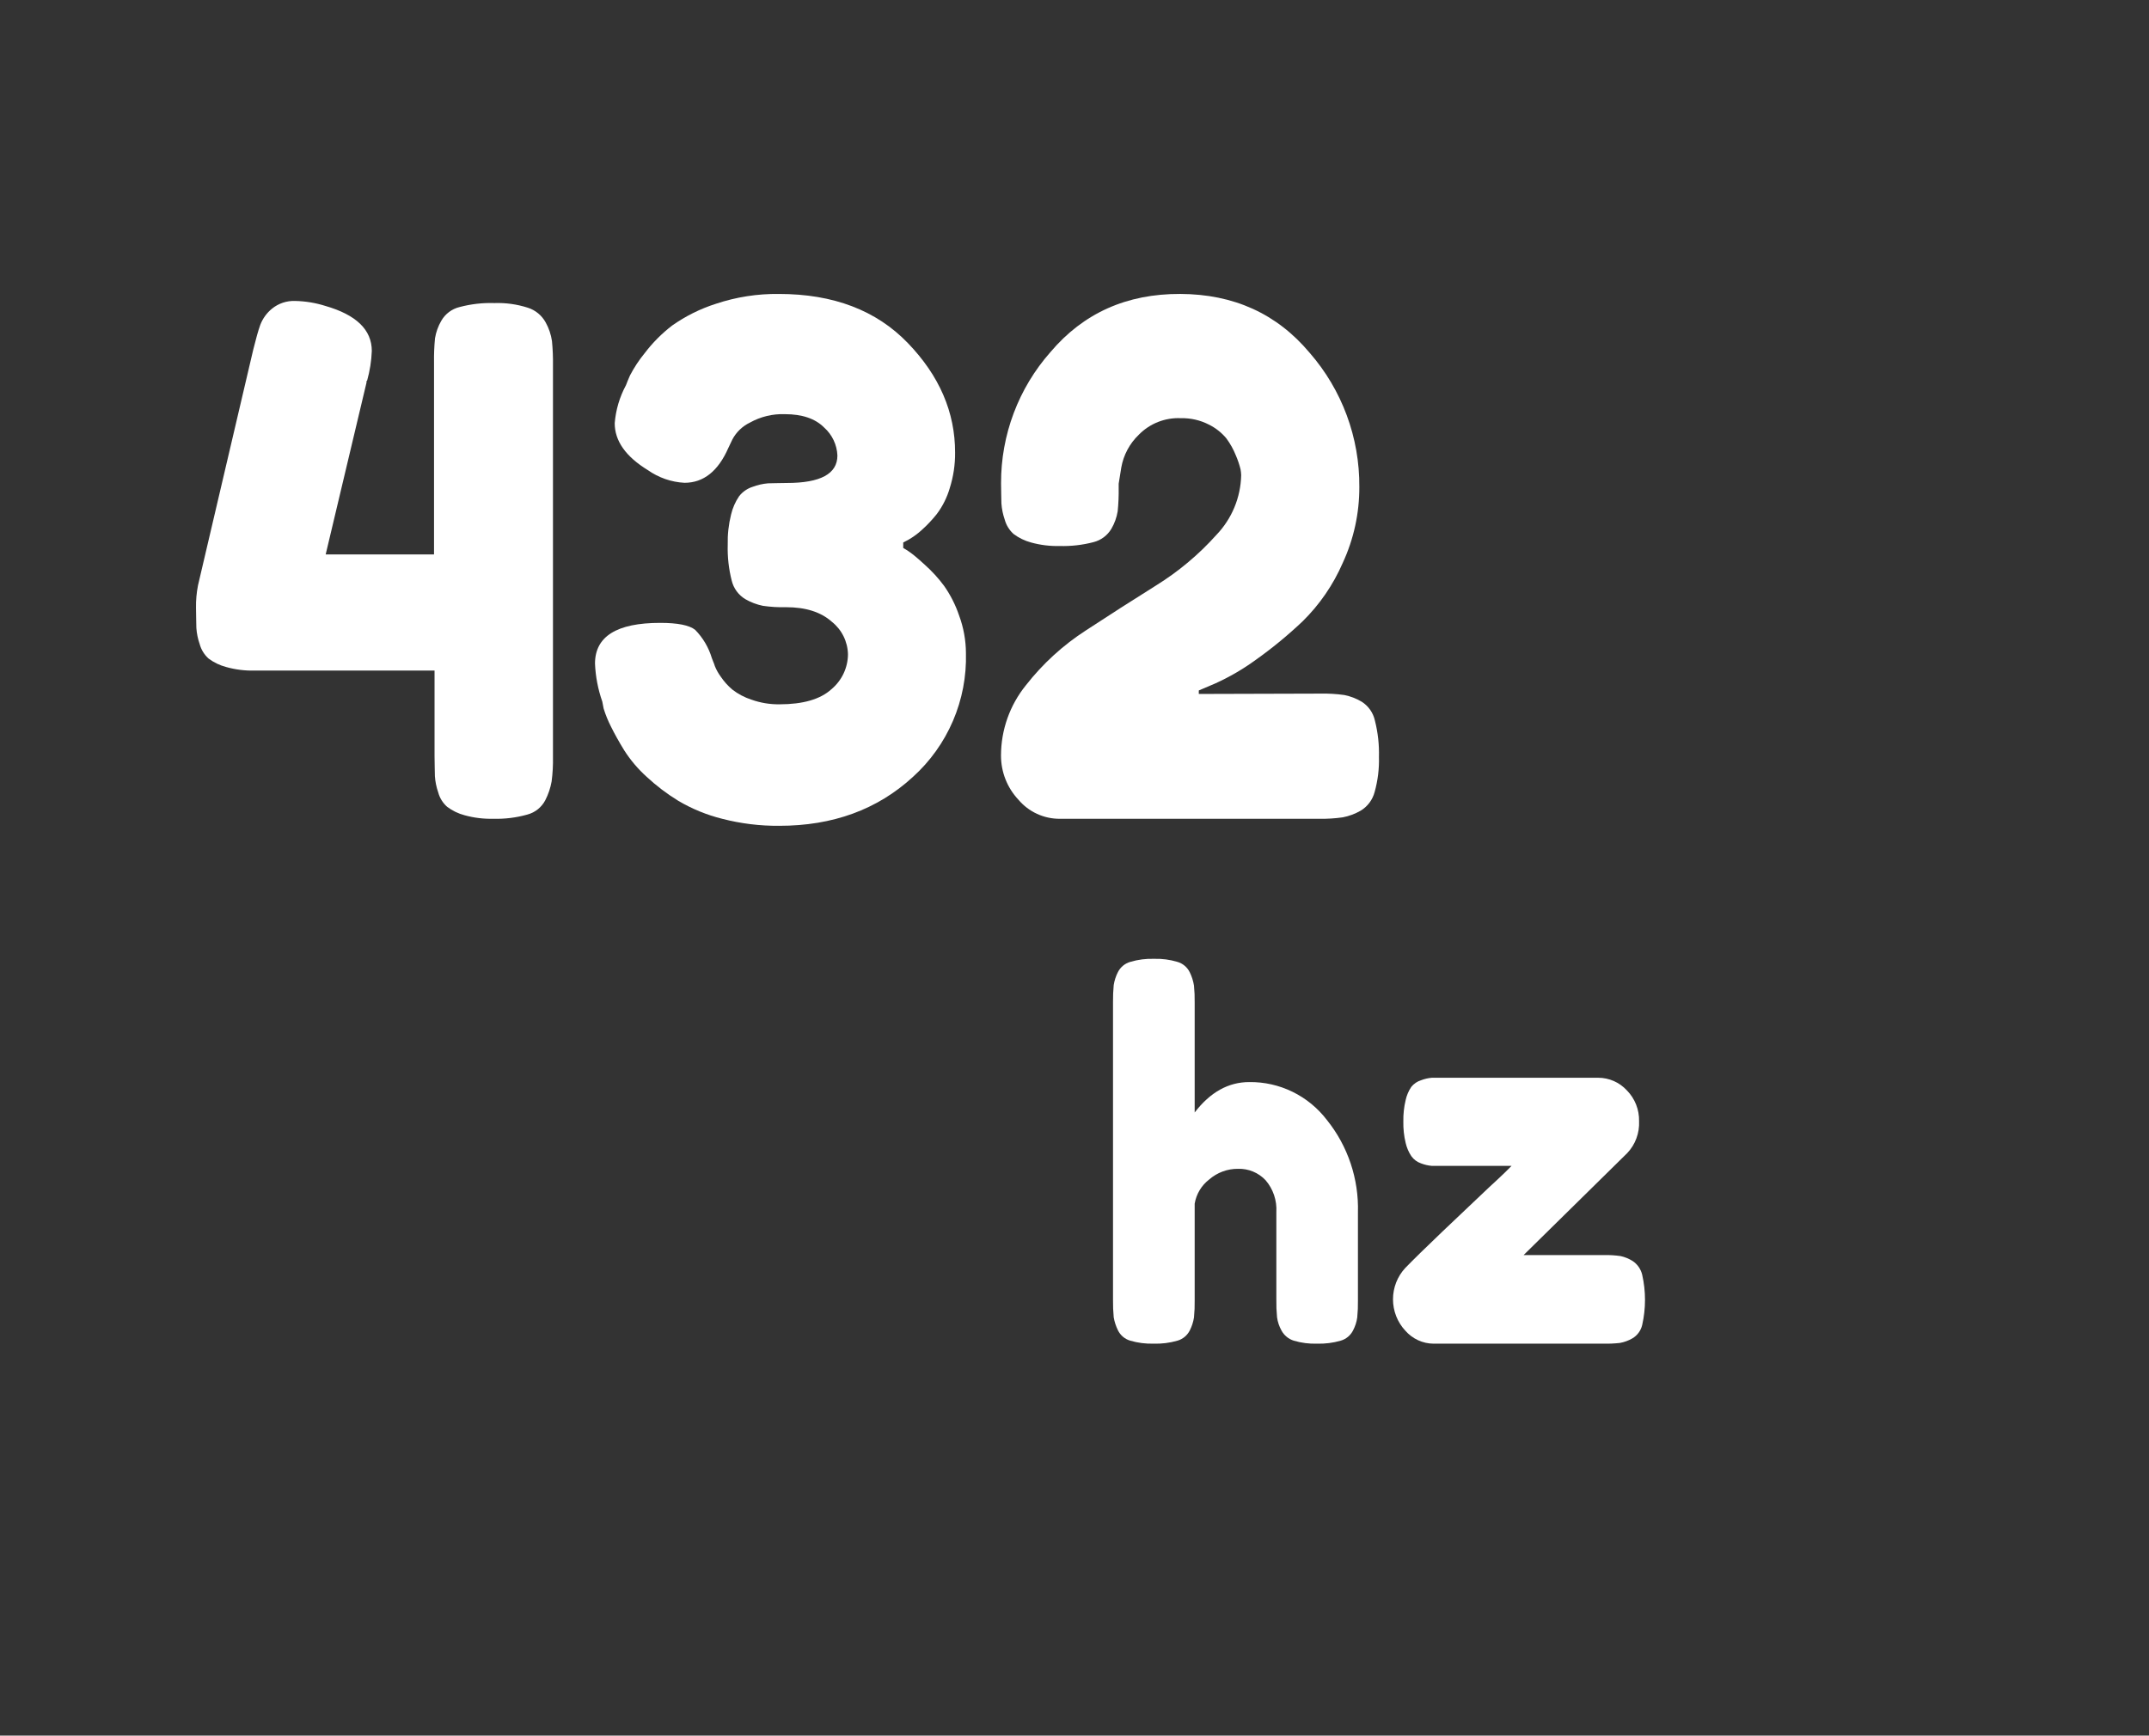 <svg width="307" height="248" viewBox="0 0 307 248" fill="none" xmlns="http://www.w3.org/2000/svg">
<rect x="0" y="0" width="307" height="248" fill="#333333" stroke="none"/>
<path d="M70.64 43.305C72.249 43.25 73.855 43.473 75.388 43.964C76.484 44.308 77.403 45.065 77.954 46.074C78.412 46.898 78.717 47.8 78.853 48.734C78.966 49.907 79.014 51.085 78.995 52.262V108.144C79.02 109.32 78.956 110.496 78.803 111.663C78.637 112.593 78.334 113.492 77.904 114.332C77.642 114.835 77.279 115.278 76.838 115.633C76.396 115.988 75.885 116.246 75.338 116.392C73.751 116.84 72.105 117.042 70.457 116.993C69.079 117.028 67.704 116.859 66.376 116.492C65.472 116.255 64.624 115.845 63.877 115.283C63.258 114.738 62.814 114.021 62.602 113.223C62.342 112.477 62.183 111.7 62.128 110.913C62.128 110.27 62.078 109.32 62.078 108.043V95.816H36.382C35.003 95.853 33.627 95.682 32.3 95.308C31.399 95.069 30.551 94.662 29.802 94.106C29.186 93.555 28.743 92.837 28.527 92.038C28.266 91.293 28.107 90.516 28.052 89.728C28.052 89.094 28.002 88.135 28.002 86.859C27.983 85.778 28.078 84.699 28.286 83.639L36.182 49.944C36.565 48.401 36.89 47.233 37.181 46.424C37.526 45.522 38.1 44.725 38.847 44.114C39.785 43.348 40.97 42.953 42.179 43.004C43.629 43.034 45.068 43.27 46.452 43.705C50.894 44.978 53.115 47.125 53.115 50.144C53.061 51.575 52.837 52.994 52.449 54.373L52.357 54.473V54.673L46.527 79.219H62.003V51.754C61.986 50.612 62.033 49.47 62.144 48.334C62.289 47.452 62.594 46.604 63.044 45.832C63.323 45.344 63.699 44.918 64.149 44.581C64.599 44.244 65.113 44.002 65.659 43.872C67.283 43.441 68.961 43.25 70.64 43.305Z" fill="white"/>
<path d="M137.991 93.318C138.083 96.642 137.451 99.947 136.14 103.004C134.83 106.061 132.871 108.799 130.399 111.028C125.331 115.681 118.966 118.005 111.304 117.999C108.566 118.021 105.837 117.685 103.186 117.001C100.984 116.454 98.873 115.591 96.918 114.439C95.286 113.441 93.759 112.281 92.359 110.978C91.135 109.872 90.065 108.607 89.176 107.218C88.414 105.976 87.781 104.839 87.275 103.808C86.856 102.985 86.507 102.128 86.234 101.246L86.042 100.248C85.429 98.501 85.078 96.673 85 94.824C85 90.942 88.103 89.001 94.31 89.001C96.81 89.001 98.477 89.334 99.311 89.999C100.417 91.126 101.233 92.505 101.686 94.017L101.878 94.516C101.972 94.73 102.053 94.949 102.119 95.173C102.334 95.705 102.614 96.208 102.953 96.671C103.42 97.365 103.981 97.992 104.62 98.534C105.445 99.172 106.376 99.662 107.37 99.981C108.651 100.434 110.003 100.657 111.362 100.639C114.696 100.639 117.197 99.923 118.772 98.484C119.505 97.873 120.097 97.111 120.506 96.249C120.915 95.387 121.131 94.447 121.139 93.493C121.119 92.592 120.9 91.707 120.499 90.9C120.097 90.094 119.521 89.386 118.813 88.826C117.263 87.451 115.096 86.763 112.312 86.763C111.198 86.791 110.082 86.724 108.979 86.564C108.1 86.383 107.256 86.063 106.478 85.615C105.992 85.323 105.569 84.938 105.234 84.481C104.9 84.024 104.659 83.504 104.528 82.954C104.103 81.283 103.912 79.561 103.961 77.838C103.927 76.387 104.087 74.938 104.436 73.529C104.656 72.597 105.043 71.712 105.578 70.917C106.073 70.279 106.75 69.806 107.52 69.561C108.222 69.296 108.956 69.128 109.704 69.062C110.304 69.062 111.212 69.012 112.412 69.012C117.219 69.012 119.625 67.706 119.63 65.094C119.599 64.333 119.415 63.585 119.088 62.897C118.762 62.208 118.3 61.592 117.73 61.085C116.463 59.815 114.596 59.18 112.129 59.18C110.383 59.117 108.653 59.534 107.128 60.386C106.06 60.901 105.184 61.743 104.628 62.79L104.053 63.996C102.597 67.323 100.508 68.987 97.785 68.987C95.908 68.888 94.097 68.262 92.559 67.182C89.392 65.241 87.811 63.001 87.817 60.461C87.972 58.561 88.52 56.715 89.426 55.037C89.559 54.704 89.742 54.205 90.001 53.64C90.585 52.518 91.284 51.459 92.084 50.479C93.215 48.986 94.541 47.651 96.027 46.511C97.945 45.161 100.058 44.111 102.294 43.4C105.187 42.436 108.221 41.964 111.271 42.002C119.05 42.002 125.192 44.342 129.698 49.023C134.205 53.703 136.452 58.919 136.441 64.67C136.456 66.388 136.2 68.097 135.683 69.736C135.294 71.073 134.668 72.33 133.832 73.446C133.172 74.278 132.442 75.052 131.649 75.758C131.08 76.276 130.457 76.73 129.79 77.114L129.032 77.513V78.295C129.358 78.481 129.676 78.684 129.982 78.903C130.365 79.169 131.074 79.734 132.124 80.708C133.142 81.615 134.063 82.624 134.874 83.719C135.782 85.014 136.501 86.431 137.008 87.928C137.649 89.653 137.982 91.478 137.991 93.318Z" fill="white"/>
<path d="M188.625 99.109C189.765 99.085 190.906 99.152 192.035 99.309C192.916 99.483 193.76 99.807 194.531 100.269C195.009 100.573 195.422 100.969 195.747 101.434C196.071 101.9 196.299 102.425 196.419 102.98C196.847 104.673 197.04 106.416 196.993 108.161C197.04 109.852 196.832 111.539 196.377 113.167C196.084 114.284 195.368 115.242 194.381 115.837C193.588 116.293 192.725 116.614 191.827 116.788C190.712 116.947 189.585 117.016 188.459 116.997H151.376C150.258 116.999 149.152 116.757 148.137 116.288C147.121 115.818 146.22 115.132 145.496 114.277C143.883 112.563 142.989 110.293 143 107.936C143.007 104.29 144.261 100.756 146.552 97.924C148.955 94.844 151.857 92.19 155.136 90.073C158.463 87.893 161.81 85.749 165.176 83.641C168.364 81.662 171.255 79.238 173.761 76.441C175.975 74.14 177.244 71.086 177.312 67.889C177.301 67.609 177.271 67.33 177.221 67.055C177.053 66.381 176.831 65.723 176.555 65.086C176.207 64.209 175.745 63.382 175.183 62.624C174.496 61.804 173.646 61.136 172.687 60.664C171.455 60.033 170.086 59.721 168.703 59.755C167.589 59.701 166.477 59.884 165.439 60.293C164.401 60.701 163.461 61.325 162.681 62.124C161.376 63.377 160.502 65.013 160.185 66.796L159.811 69.115V69.716C159.828 70.83 159.781 71.945 159.67 73.053C159.527 73.936 159.222 74.785 158.771 75.556C158.491 76.028 158.12 76.44 157.68 76.768C157.241 77.096 156.741 77.333 156.209 77.467C154.633 77.88 153.005 78.065 151.376 78.018C150.001 78.053 148.627 77.884 147.301 77.517C146.4 77.276 145.553 76.866 144.805 76.307C144.19 75.759 143.748 75.043 143.532 74.246C143.273 73.501 143.114 72.723 143.058 71.935C143.058 71.293 143.008 70.342 143.008 69.065C142.984 62.153 145.498 55.474 150.07 50.302C154.779 44.74 160.956 41.972 168.603 42C176.25 42.028 182.411 44.828 187.086 50.402C191.716 55.71 194.244 62.538 194.19 69.591C194.201 73.337 193.392 77.04 191.819 80.437C190.461 83.562 188.515 86.394 186.088 88.78C183.978 90.782 181.73 92.63 179.359 94.312C177.565 95.615 175.645 96.733 173.627 97.649L171.257 98.659V99.159L188.625 99.109Z" fill="white"/>
<path d="M178.463 154.617C180.602 154.589 182.717 155.065 184.643 156.005C186.568 156.945 188.251 158.325 189.557 160.034C192.559 163.767 194.132 168.464 193.991 173.27V185.807C194.006 186.625 193.972 187.443 193.891 188.257C193.799 188.906 193.595 189.533 193.289 190.111C193.11 190.463 192.861 190.775 192.557 191.026C192.253 191.277 191.902 191.462 191.524 191.569C190.422 191.887 189.278 192.031 188.133 191.994C187.017 192.031 185.903 191.887 184.833 191.569C184.077 191.335 183.443 190.812 183.067 190.111C182.741 189.528 182.527 188.889 182.435 188.227C182.354 187.375 182.321 186.52 182.335 185.665V173.199C182.433 171.536 181.882 169.9 180.8 168.642C180.295 168.106 179.684 167.684 179.006 167.403C178.329 167.122 177.6 166.989 176.868 167.012C175.352 166.997 173.882 167.54 172.735 168.541C171.637 169.385 170.898 170.62 170.668 171.994V185.807C170.683 186.625 170.649 187.443 170.568 188.257C170.466 188.903 170.263 189.529 169.966 190.111C169.787 190.463 169.538 190.775 169.234 191.026C168.93 191.277 168.579 191.462 168.201 191.569C167.096 191.888 165.949 192.032 164.8 191.994C163.675 192.028 162.551 191.885 161.47 191.569C161.088 191.459 160.734 191.27 160.43 191.014C160.126 190.757 159.879 190.439 159.704 190.08C159.415 189.495 159.213 188.871 159.102 188.227C159.025 187.399 158.992 186.567 159.002 185.736V143.204C158.993 142.386 159.026 141.568 159.102 140.753C159.204 140.107 159.407 139.481 159.704 138.9C159.883 138.547 160.132 138.236 160.436 137.985C160.74 137.734 161.092 137.549 161.47 137.442C162.573 137.114 163.721 136.967 164.87 137.006C165.996 136.97 167.121 137.117 168.201 137.442C168.582 137.551 168.936 137.74 169.24 137.997C169.544 138.253 169.792 138.571 169.966 138.93C170.26 139.527 170.463 140.166 170.568 140.824C170.649 141.638 170.682 142.457 170.668 143.275V158.961C172.889 156.065 175.487 154.617 178.463 154.617Z" fill="white"/>
<path d="M217.659 179.335H229.155C229.94 179.32 230.725 179.368 231.502 179.478C232.123 179.612 232.715 179.855 233.253 180.197C233.927 180.652 234.407 181.348 234.599 182.146C235.134 184.51 235.134 186.965 234.599 189.329C234.504 189.73 234.33 190.107 234.086 190.437C233.843 190.767 233.535 191.043 233.182 191.248C232.629 191.565 232.027 191.784 231.401 191.894C230.631 191.977 229.857 192.011 229.084 191.997H204.798C204.032 191.992 203.275 191.823 202.577 191.501C201.88 191.179 201.257 190.712 200.75 190.129C199.626 188.919 199 187.318 199 185.655C199 183.992 199.626 182.392 200.75 181.182C201.911 179.984 203.702 178.23 206.123 175.918C208.545 173.605 210.741 171.523 212.711 169.669C214.735 167.822 215.747 166.796 215.939 166.59H206.457C205.607 166.59 204.97 166.59 204.545 166.59C204.015 166.545 203.494 166.424 202.997 166.231C202.444 166.043 201.963 165.684 201.621 165.205C201.242 164.633 200.968 163.997 200.811 163.327C200.568 162.32 200.455 161.286 200.477 160.249C200.457 159.213 200.569 158.178 200.811 157.171C200.96 156.498 201.235 155.861 201.621 155.293C201.979 154.852 202.458 154.527 202.997 154.359C203.494 154.167 204.015 154.046 204.545 154C204.97 154 205.557 154 206.457 154H228.305C229.075 153.998 229.838 154.157 230.545 154.468C231.252 154.779 231.888 155.234 232.413 155.806C232.981 156.382 233.428 157.07 233.728 157.826C234.027 158.583 234.172 159.393 234.153 160.208C234.192 161.042 234.063 161.874 233.774 162.656C233.485 163.437 233.043 164.151 232.474 164.754C230.855 166.361 225.916 171.222 217.659 179.335Z" fill="white"/>
</svg>
